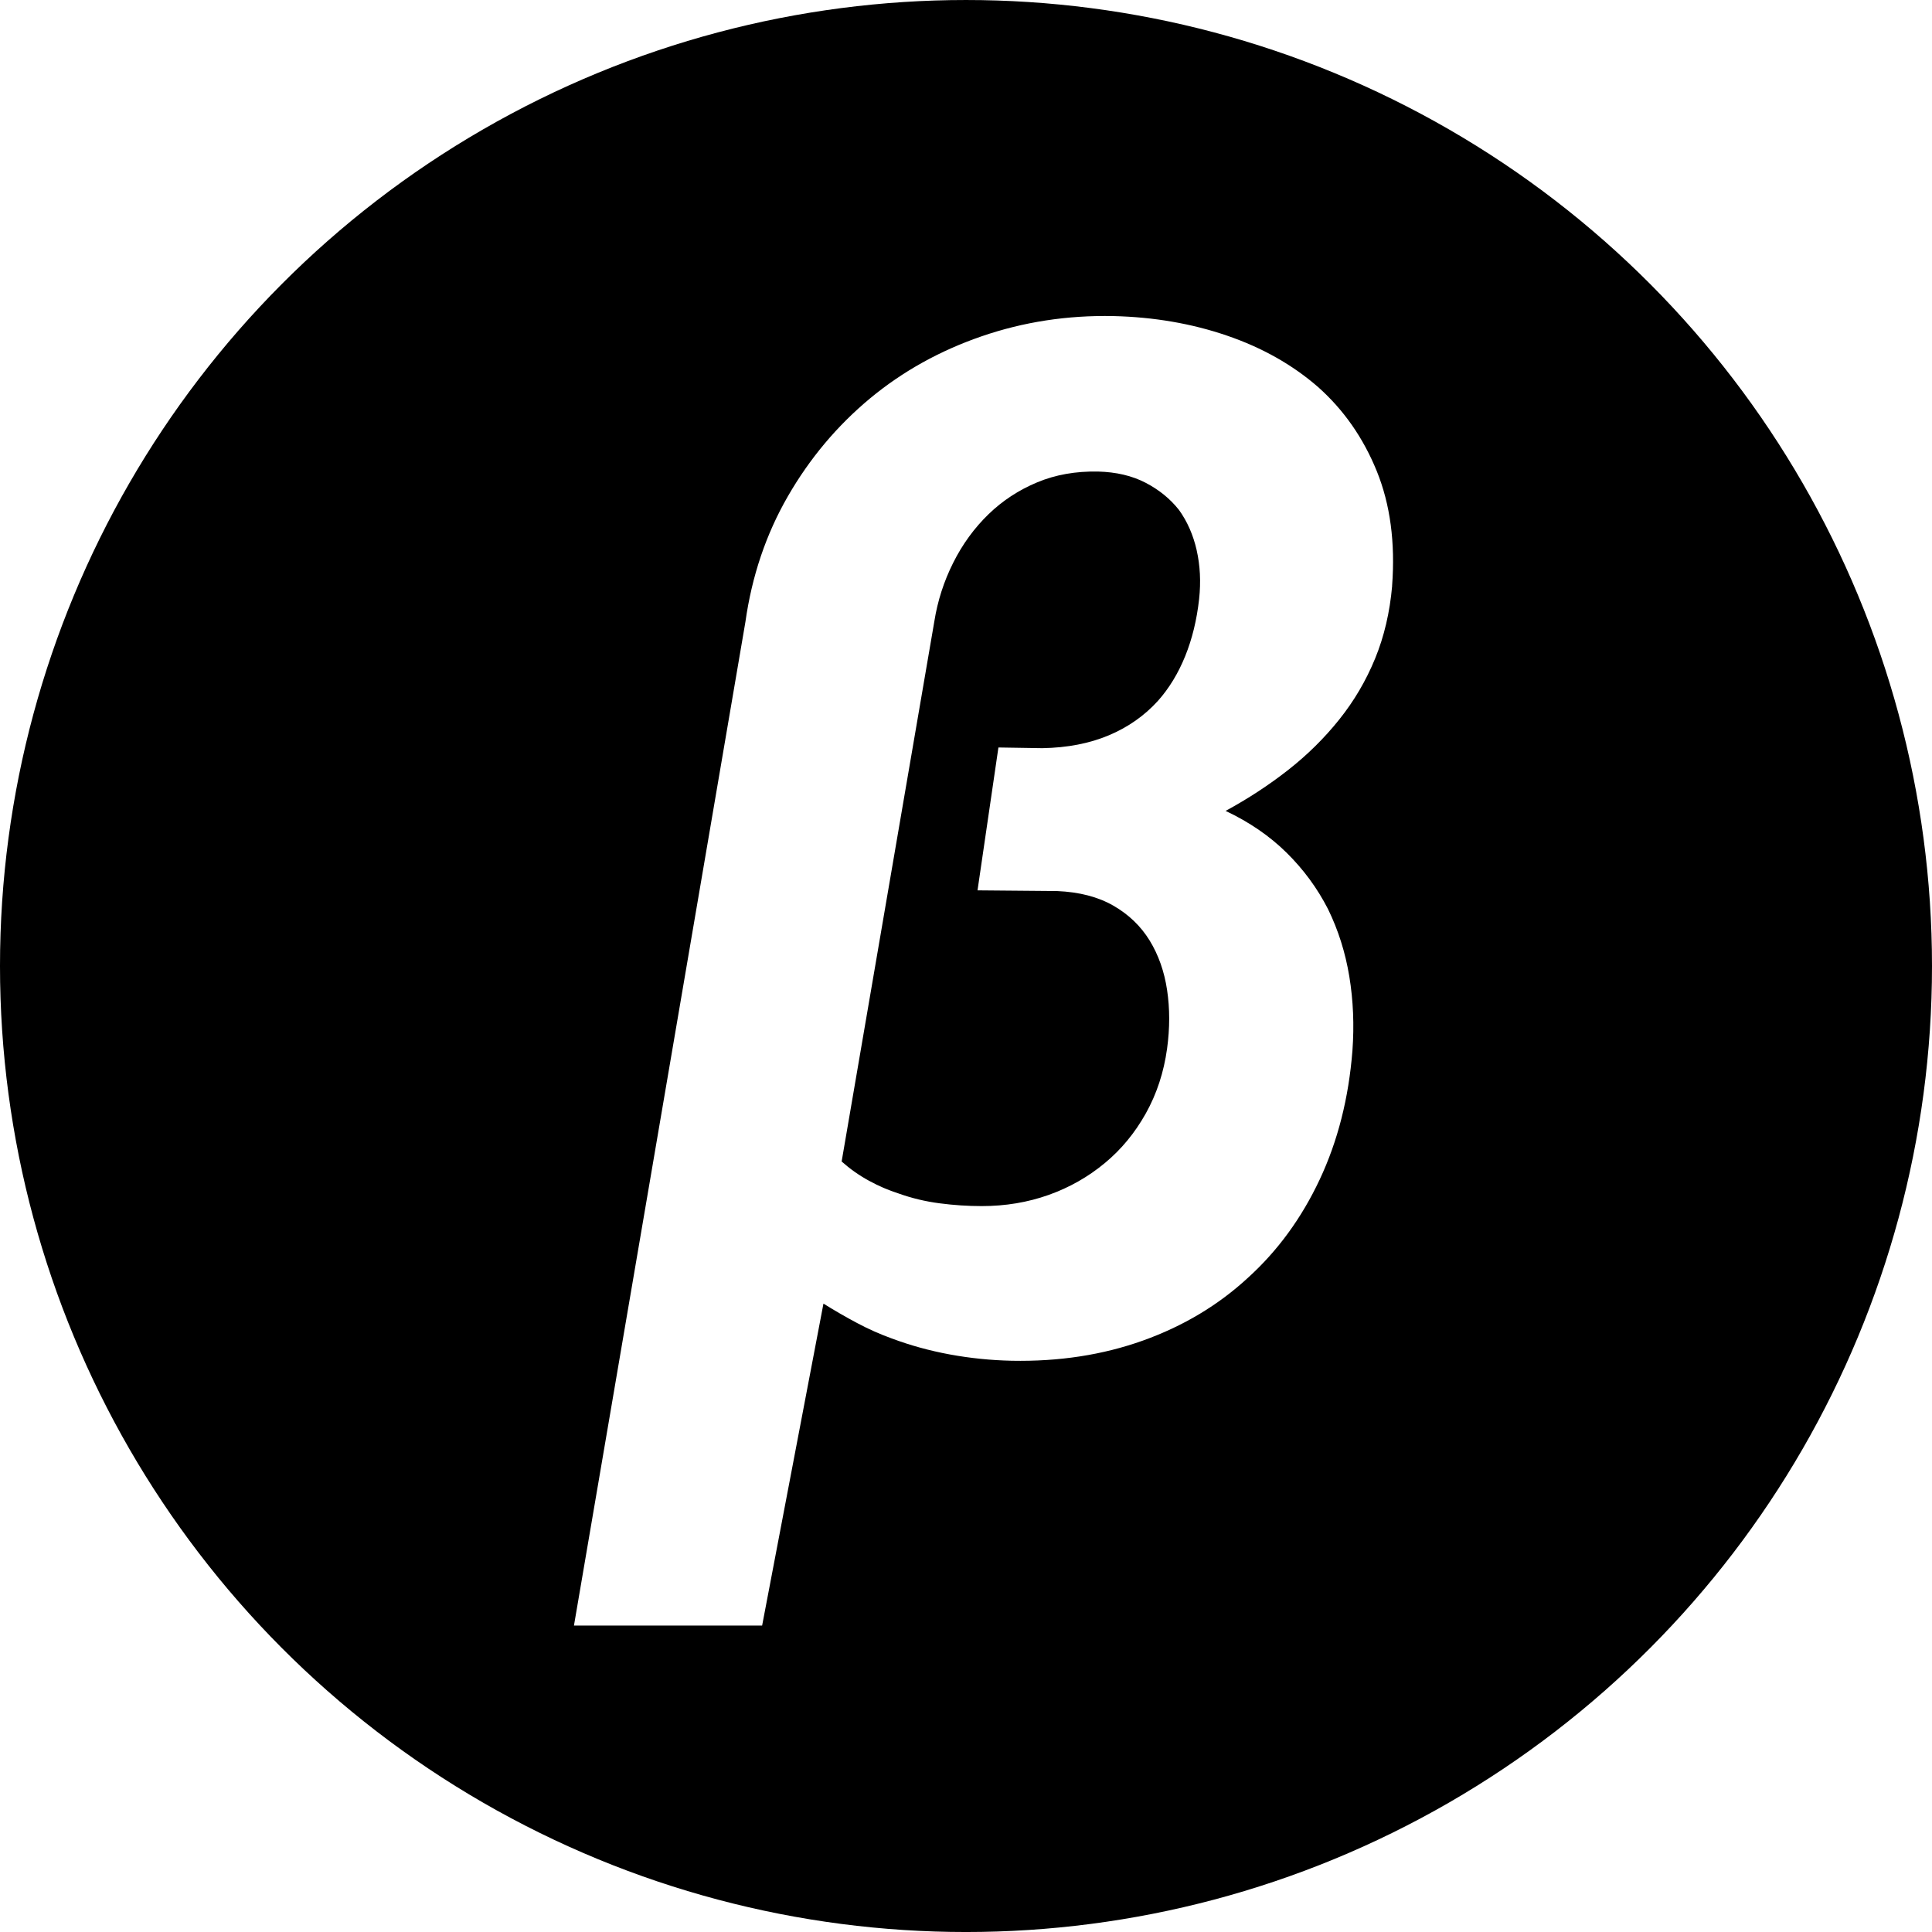 <svg viewBox="0 0 108.073 108.073" xmlns="http://www.w3.org/2000/svg"><path fill="currentColor" d="m81.055 7.24c-16.719-9.653-37.318-9.653-54.037 0-16.719 9.653-27.018 27.492-27.018 46.797 0 19.305 10.299 37.145 27.018 46.797 16.719 9.653 37.318 9.653 54.037 0 16.719-9.653 27.018-27.492 27.018-46.797 0-19.305-10.299-37.145-27.018-46.797zm-3.18 25.528c-.13 1.481-.448 2.84-.955 4.074-.507 1.235-1.176 2.372-2.008 3.411-.832 1.04-1.787 1.982-2.865 2.826-1.079.845-2.242 1.605-3.489 2.281 1.325.624 2.462 1.403 3.411 2.339s1.722 1.988 2.32 3.158c.571 1.169.968 2.424 1.189 3.762.221 1.339.279 2.723.175 4.152-.208 2.651-.818 5.055-1.832 7.212-1.014 2.158-2.353 3.99-4.016 5.497-1.663 1.534-3.619 2.703-5.867 3.508-2.248.805-4.698 1.182-7.349 1.13-1.169-.026-2.319-.143-3.45-.351-1.13-.208-2.216-.507-3.255-.896-.65-.234-1.294-.519-1.93-.858-.637-.337-1.267-.702-1.891-1.091l-3.431 18.01h-10.526l9.59-56.137c.363-2.573 1.156-4.918 2.378-7.036 1.221-2.118 2.754-3.944 4.6-5.478 1.819-1.507 3.898-2.664 6.237-3.469s4.795-1.183 7.368-1.131c2.261.053 4.379.416 6.354 1.092s3.677 1.637 5.107 2.885c1.429 1.273 2.521 2.84 3.275 4.697.753 1.858 1.039 3.996.857 6.413zm-10.935-1.988c.195.857.24 1.768.137 2.729-.13 1.169-.39 2.235-.78 3.197s-.896 1.793-1.52 2.495c-.754.832-1.67 1.476-2.748 1.93-1.079.455-2.32.696-3.723.721l-2.456-.039-1.169 7.992 4.444.039c1.247.052 2.3.325 3.158.819.857.494 1.533 1.144 2.027 1.949.494.806.819 1.728.975 2.768.156 1.04.156 2.131 0 3.275-.182 1.325-.579 2.534-1.189 3.626-.611 1.091-1.371 2.014-2.281 2.768-.935.78-1.988 1.378-3.157 1.794-1.17.416-2.417.624-3.743.624-.78 0-1.566-.052-2.358-.156-.793-.103-1.553-.286-2.281-.546-.572-.182-1.13-.422-1.676-.721-.546-.298-1.052-.656-1.52-1.072l5.185-30.212c.182-1.144.532-2.235 1.053-3.275.519-1.039 1.182-1.949 1.988-2.729.78-.753 1.683-1.345 2.709-1.773 1.026-.429 2.164-.63 3.411-.605 1.014.026 1.897.234 2.651.624.753.39 1.377.896 1.871 1.52.468.65.799 1.404.994 2.261z"/></svg>